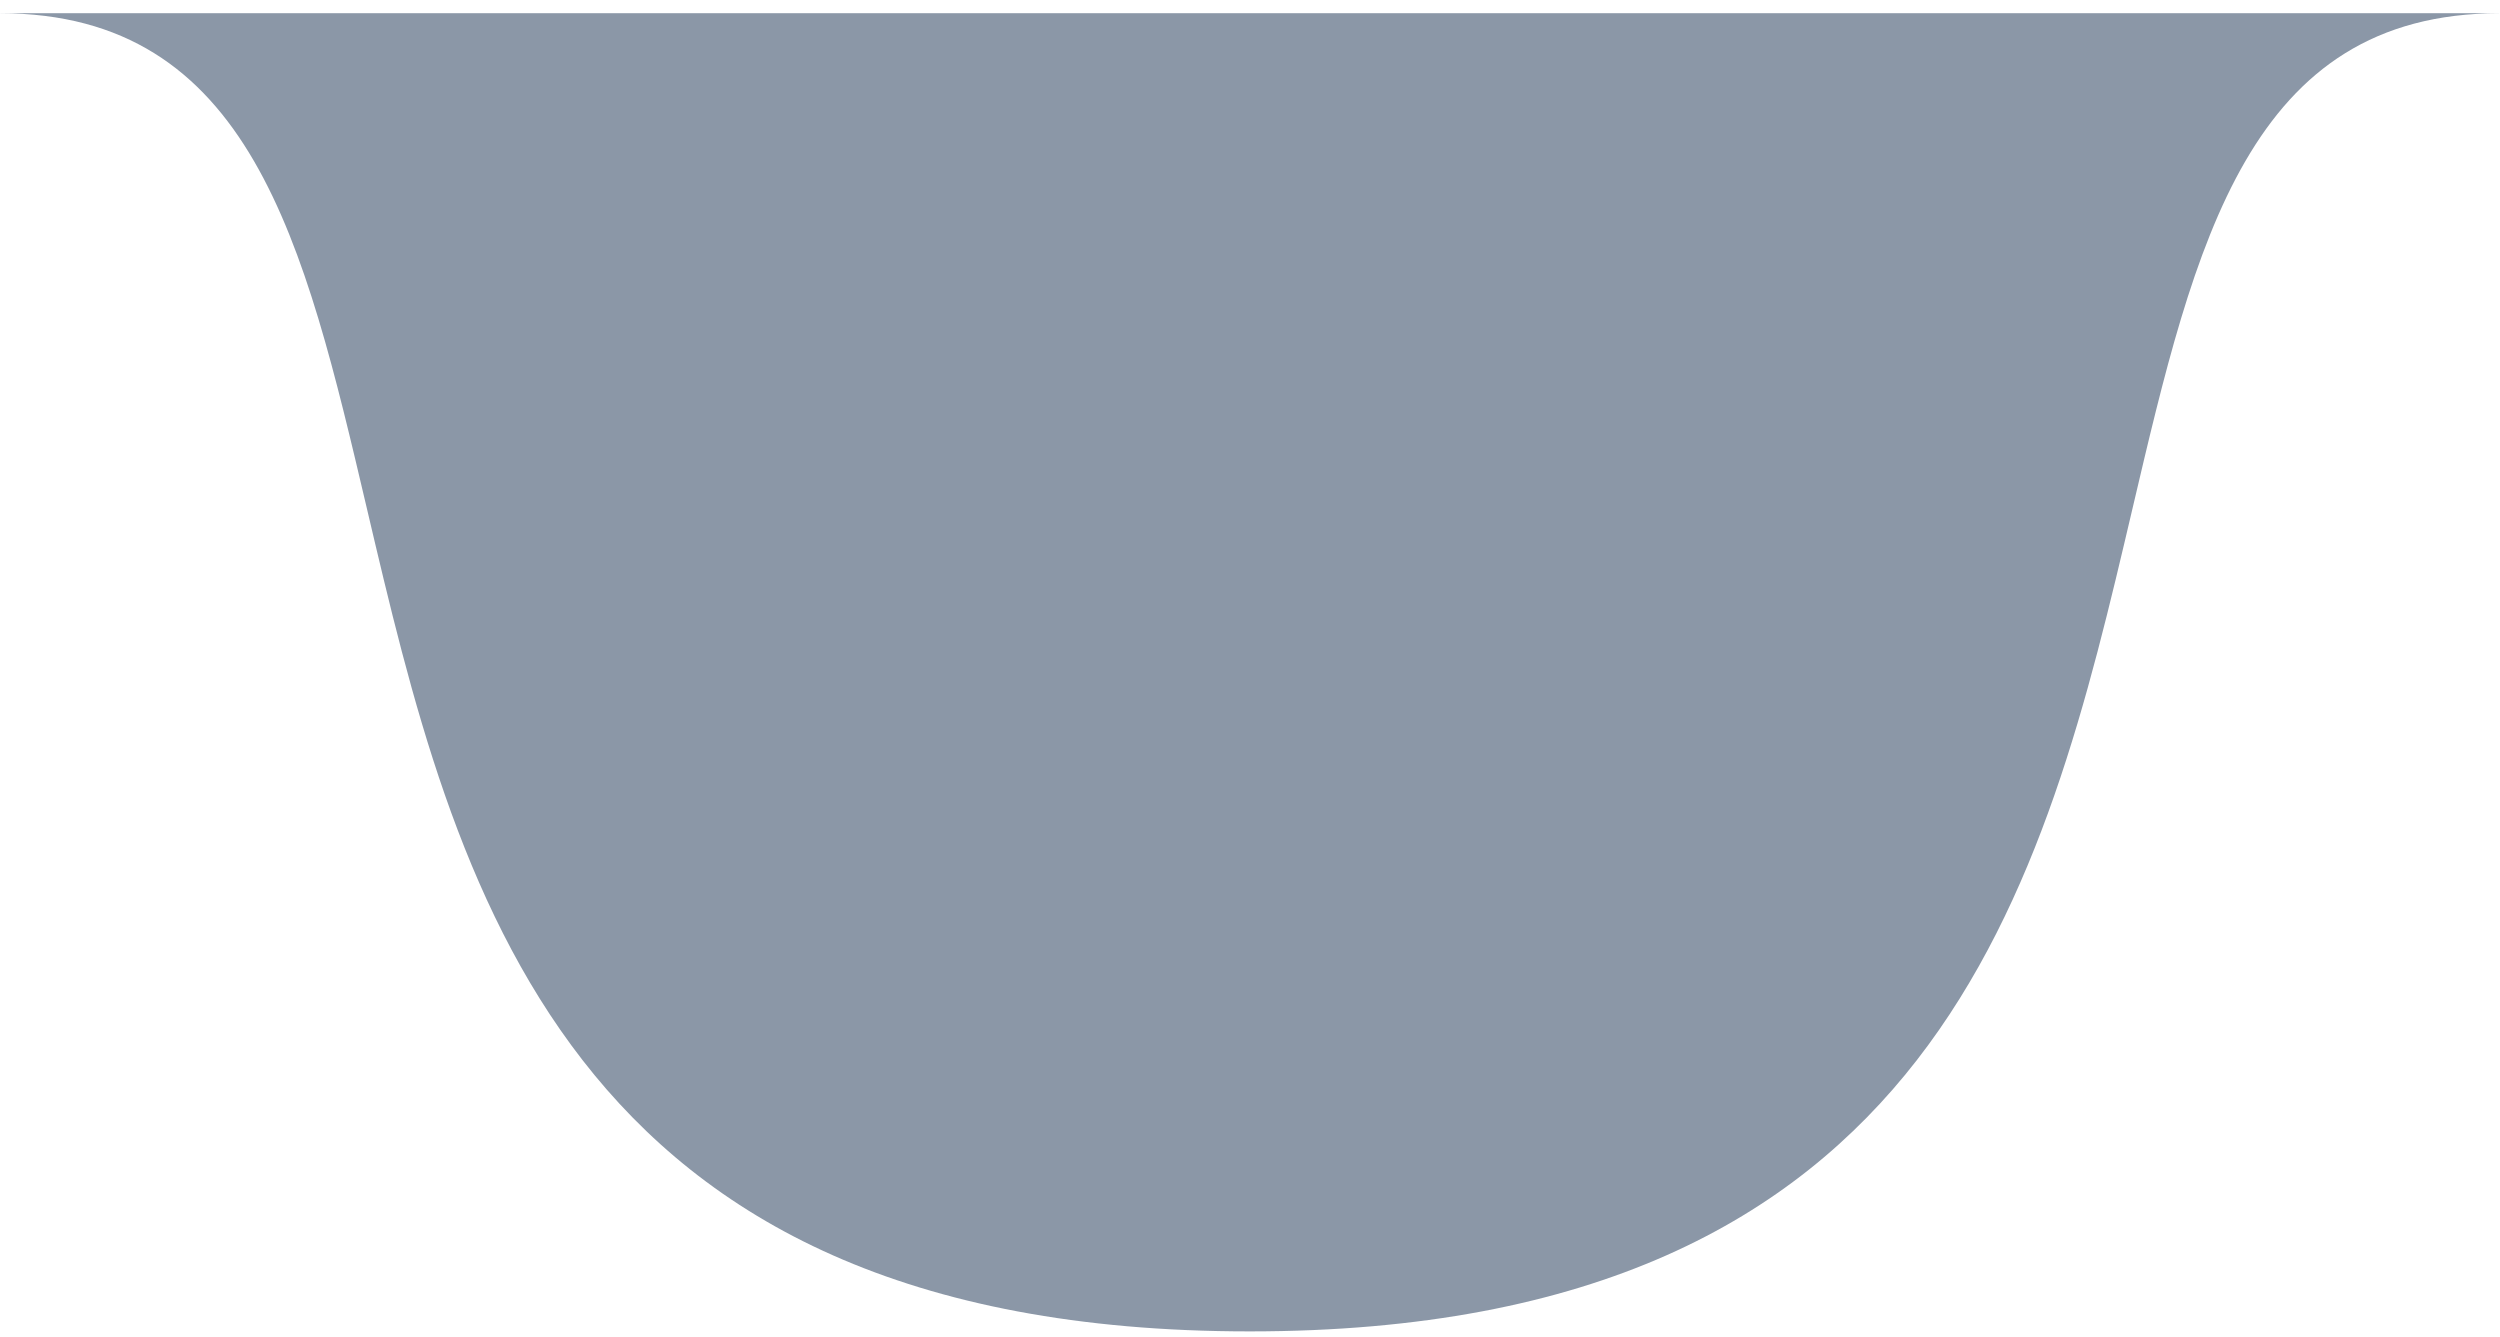 <svg width="86" height="46" viewBox="0 0 86 46" fill="none" xmlns="http://www.w3.org/2000/svg">
    <path fill-rule="evenodd" clip-rule="evenodd"
        d="M0 0.455C8.621 0.461 10.468 8.325 12.623 17.502C15.643 30.363 19.269 45.8 42.99 45.8C66.71 45.8 70.336 30.363 73.356 17.502C75.511 8.325 77.358 0.461 85.979 0.455H0Z"
        fill="#8B97A7" />
</svg>
